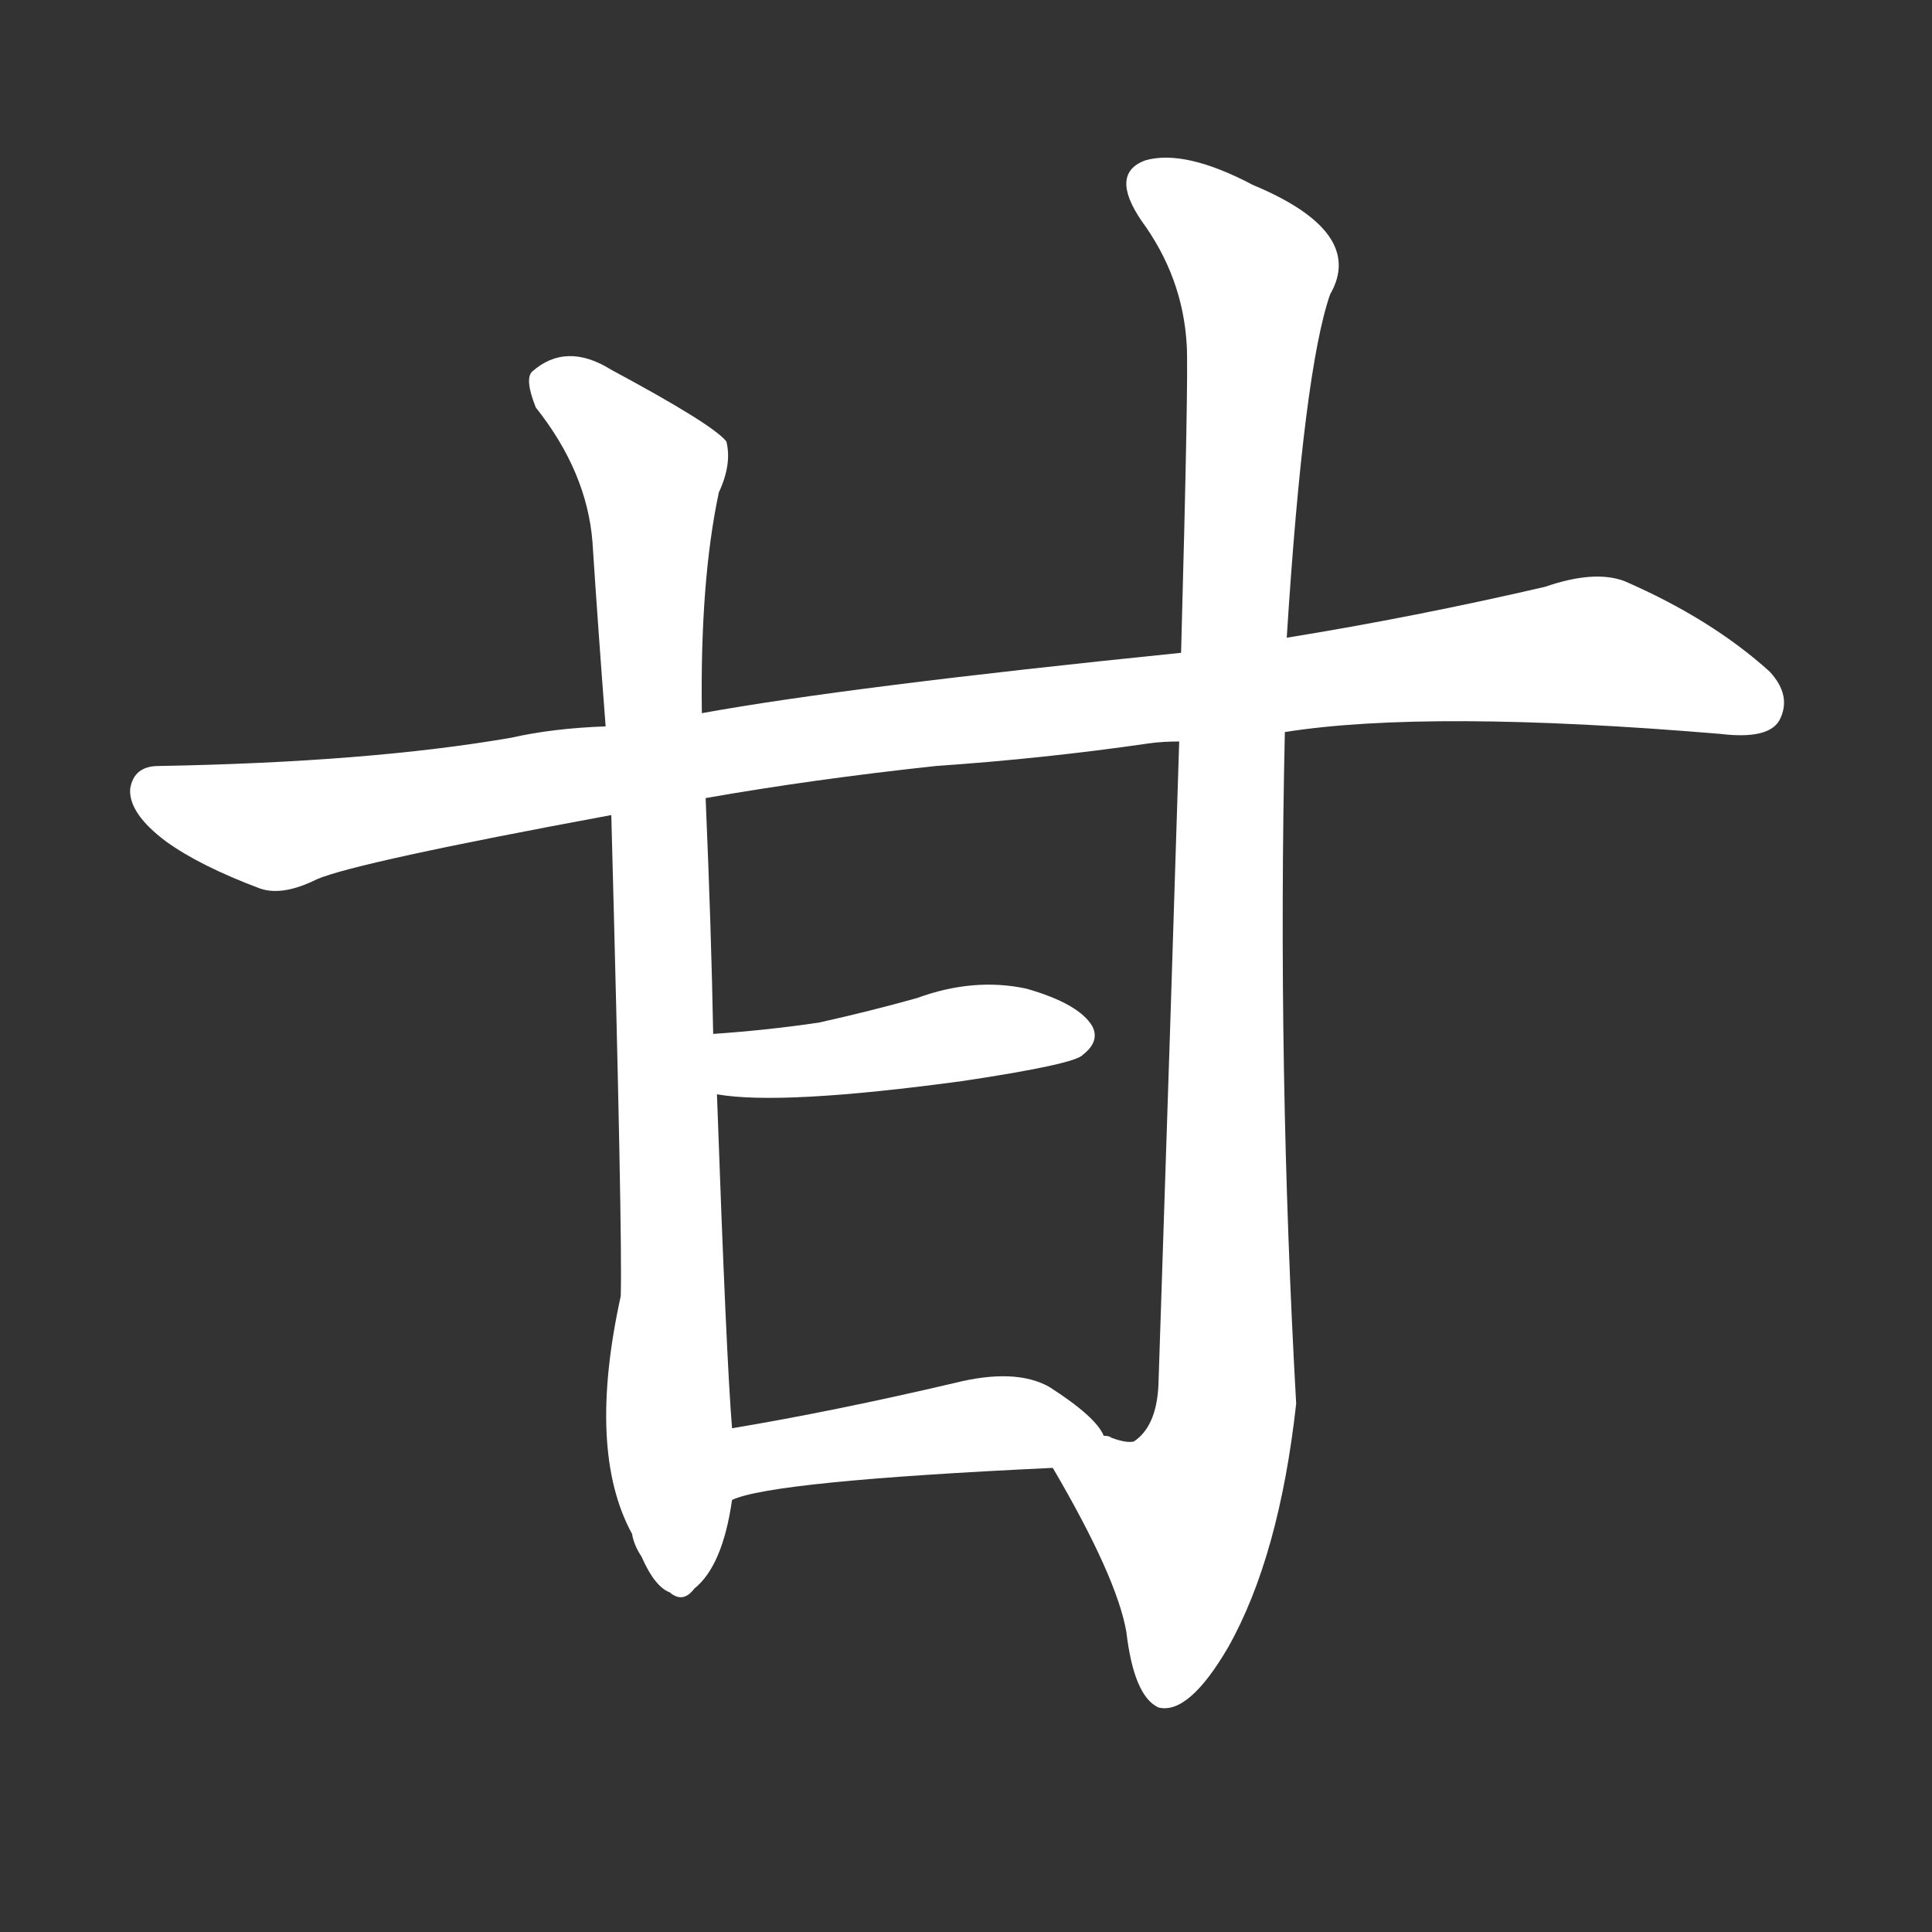 <svg version="1.1" viewBox="0 0 1024 1024" xmlns="http://www.w3.org/2000/svg">
  <rect x="0" y="0" width="1024" height="1024" fill="#333333" stroke="none"/>
  <g transform="scale(1, -1) translate(0, -900)">
    <style type="text/css">
        .stroke1 {fill: #FFFFFF;}
        .stroke2 {fill: #FFFFFF;}
        .stroke3 {fill: #FFFFFF;}
        .stroke4 {fill: #FFFFFF;}
        .stroke5 {fill: #FFFFFF;}
        .stroke6 {fill: #FFFFFF;}
        .stroke7 {fill: #FFFFFF;}
        .stroke8 {fill: #FFFFFF;}
        .stroke9 {fill: #FFFFFF;}
        .stroke10 {fill: #FFFFFF;}
        .stroke11 {fill: #FFFFFF;}
        .stroke12 {fill: #FFFFFF;}
        .stroke13 {fill: #FFFFFF;}
        .stroke14 {fill: #FFFFFF;}
        .stroke15 {fill: #FFFFFF;}
        .stroke16 {fill: #FFFFFF;}
        .stroke17 {fill: #FFFFFF;}
        .stroke18 {fill: #FFFFFF;}
        .stroke19 {fill: #FFFFFF;}
        .stroke20 {fill: #FFFFFF;}
        text {
            font-family: Helvetica;
            font-size: 50px;
            fill: #FFFFFF;}
            paint-order: stroke;
            stroke: #000000;
            stroke-width: 4px;
            stroke-linecap: butt;
            stroke-linejoin: miter;
            font-weight: 800;
        }
    </style>

    <path d="M 681 512 Q 757 524 912 511 Q 937 508 943 518 Q 950 531 938 544 Q 907 572 861 592 Q 845 598 819 589 Q 750 573 682 562 L 626 554 Q 449 536 372 522 L 321 515 Q 293 514 271 509 Q 196 496 84 494 Q 71 494 69 482 Q 68 469 88 454 Q 106 441 138 429 Q 150 425 168 434 Q 189 443 324 468 L 374 477 Q 431 487 496 494 Q 554 498 609 506 Q 616 507 625 507 L 681 512 Z" class="stroke1"/>
    <path d="M 372 522 Q 371 592 381 639 Q 388 654 385 666 Q 378 675 324 704 Q 300 719 282 703 Q 278 699 284 684 Q 311 650 314 613 Q 317 567 321 515 L 324 468 Q 330 243 329 213 Q 311 131 335 87 Q 336 81 340 75 Q 347 59 355 56 Q 362 50 368 58 Q 383 70 388 105 L 388 143 Q 385 179 380 320 L 378 352 Q 377 407 374 477 L 372 522 Z" class="stroke2"/>
    <path d="M 558 122 Q 592 64 597 35 Q 601 1 614 -5 Q 630 -9 651 27 Q 678 75 687 156 Q 677 334 681 512 L 682 562 Q 691 704 705 744 Q 724 777 664 802 Q 628 821 607 815 Q 588 808 605 783 Q 627 753 629 717 Q 630 701 626 554 L 625 507 Q 621 377 614 166 Q 613 144 601 136 Q 597 135 589 138 Q 588 139 585 139 C 556 133 552 132 558 122 Z" class="stroke3"/>
    <path d="M 380 320 Q 414 314 510 327 Q 570 336 574 341 Q 583 348 579 356 Q 572 368 544 376 Q 516 382 486 371 Q 461 364 434 358 Q 407 354 378 352 C 348 350 350 324 380 320 Z" class="stroke4"/>
    <path d="M 388 105 Q 409 115 558 122 C 588 123 595 124 585 139 Q 581 149 556 165 Q 538 175 506 167 Q 442 152 388 143 C 358 138 360 95 388 105 Z" class="stroke5"/>
</g></svg>